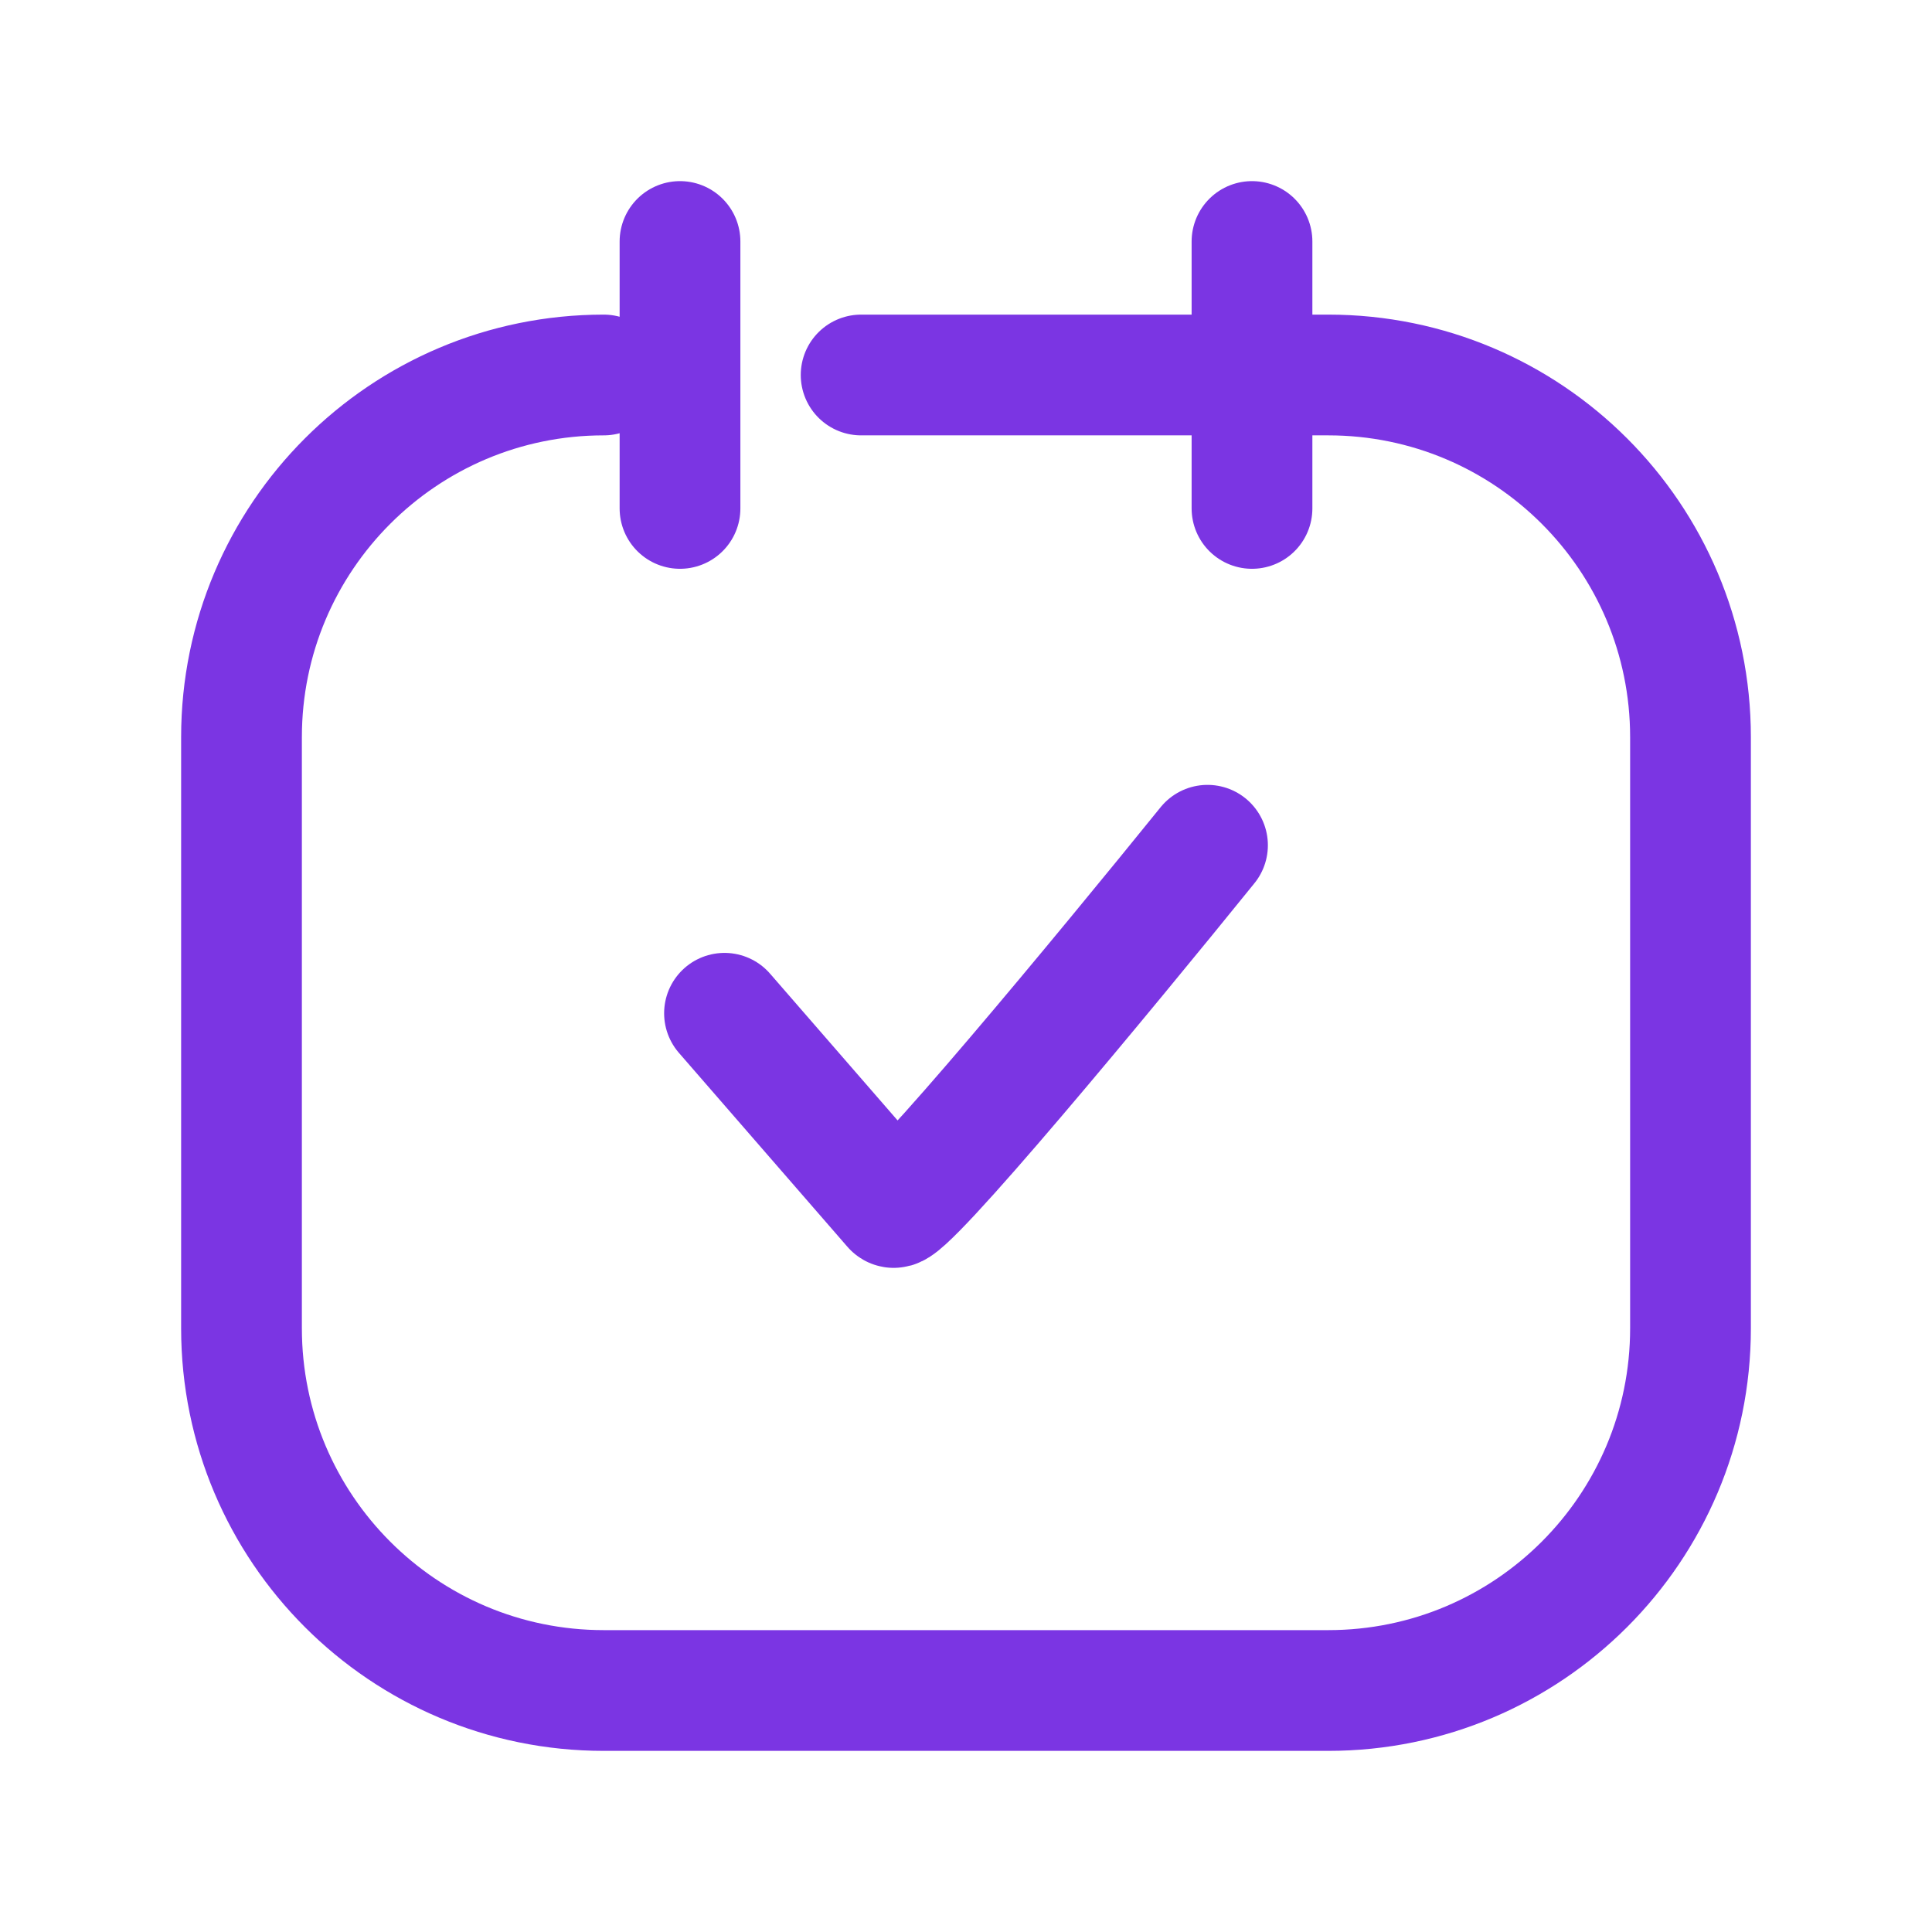 <svg width="32" height="32" viewBox="0 0 32 32" fill="none" xmlns="http://www.w3.org/2000/svg">
<path d="M10 6.211C6.686 6.211 4 8.897 4 12.21V22C4 25.314 6.686 28 10 28H16H22C25.314 28 28 25.314 28 22V12.21C28 8.897 25.314 6.211 22 6.211H19H16H14.263M11.263 8.421V4M20.737 8.421V4" stroke="#7B35E3" stroke-width="2" stroke-linecap="round"/>
<path d="M12 16.783C12.868 17.782 14.642 19.823 14.791 19.995C14.94 20.166 18.326 16.07 20 14" stroke="#7B35E3" stroke-width="2" stroke-linecap="round"/>
</svg>
